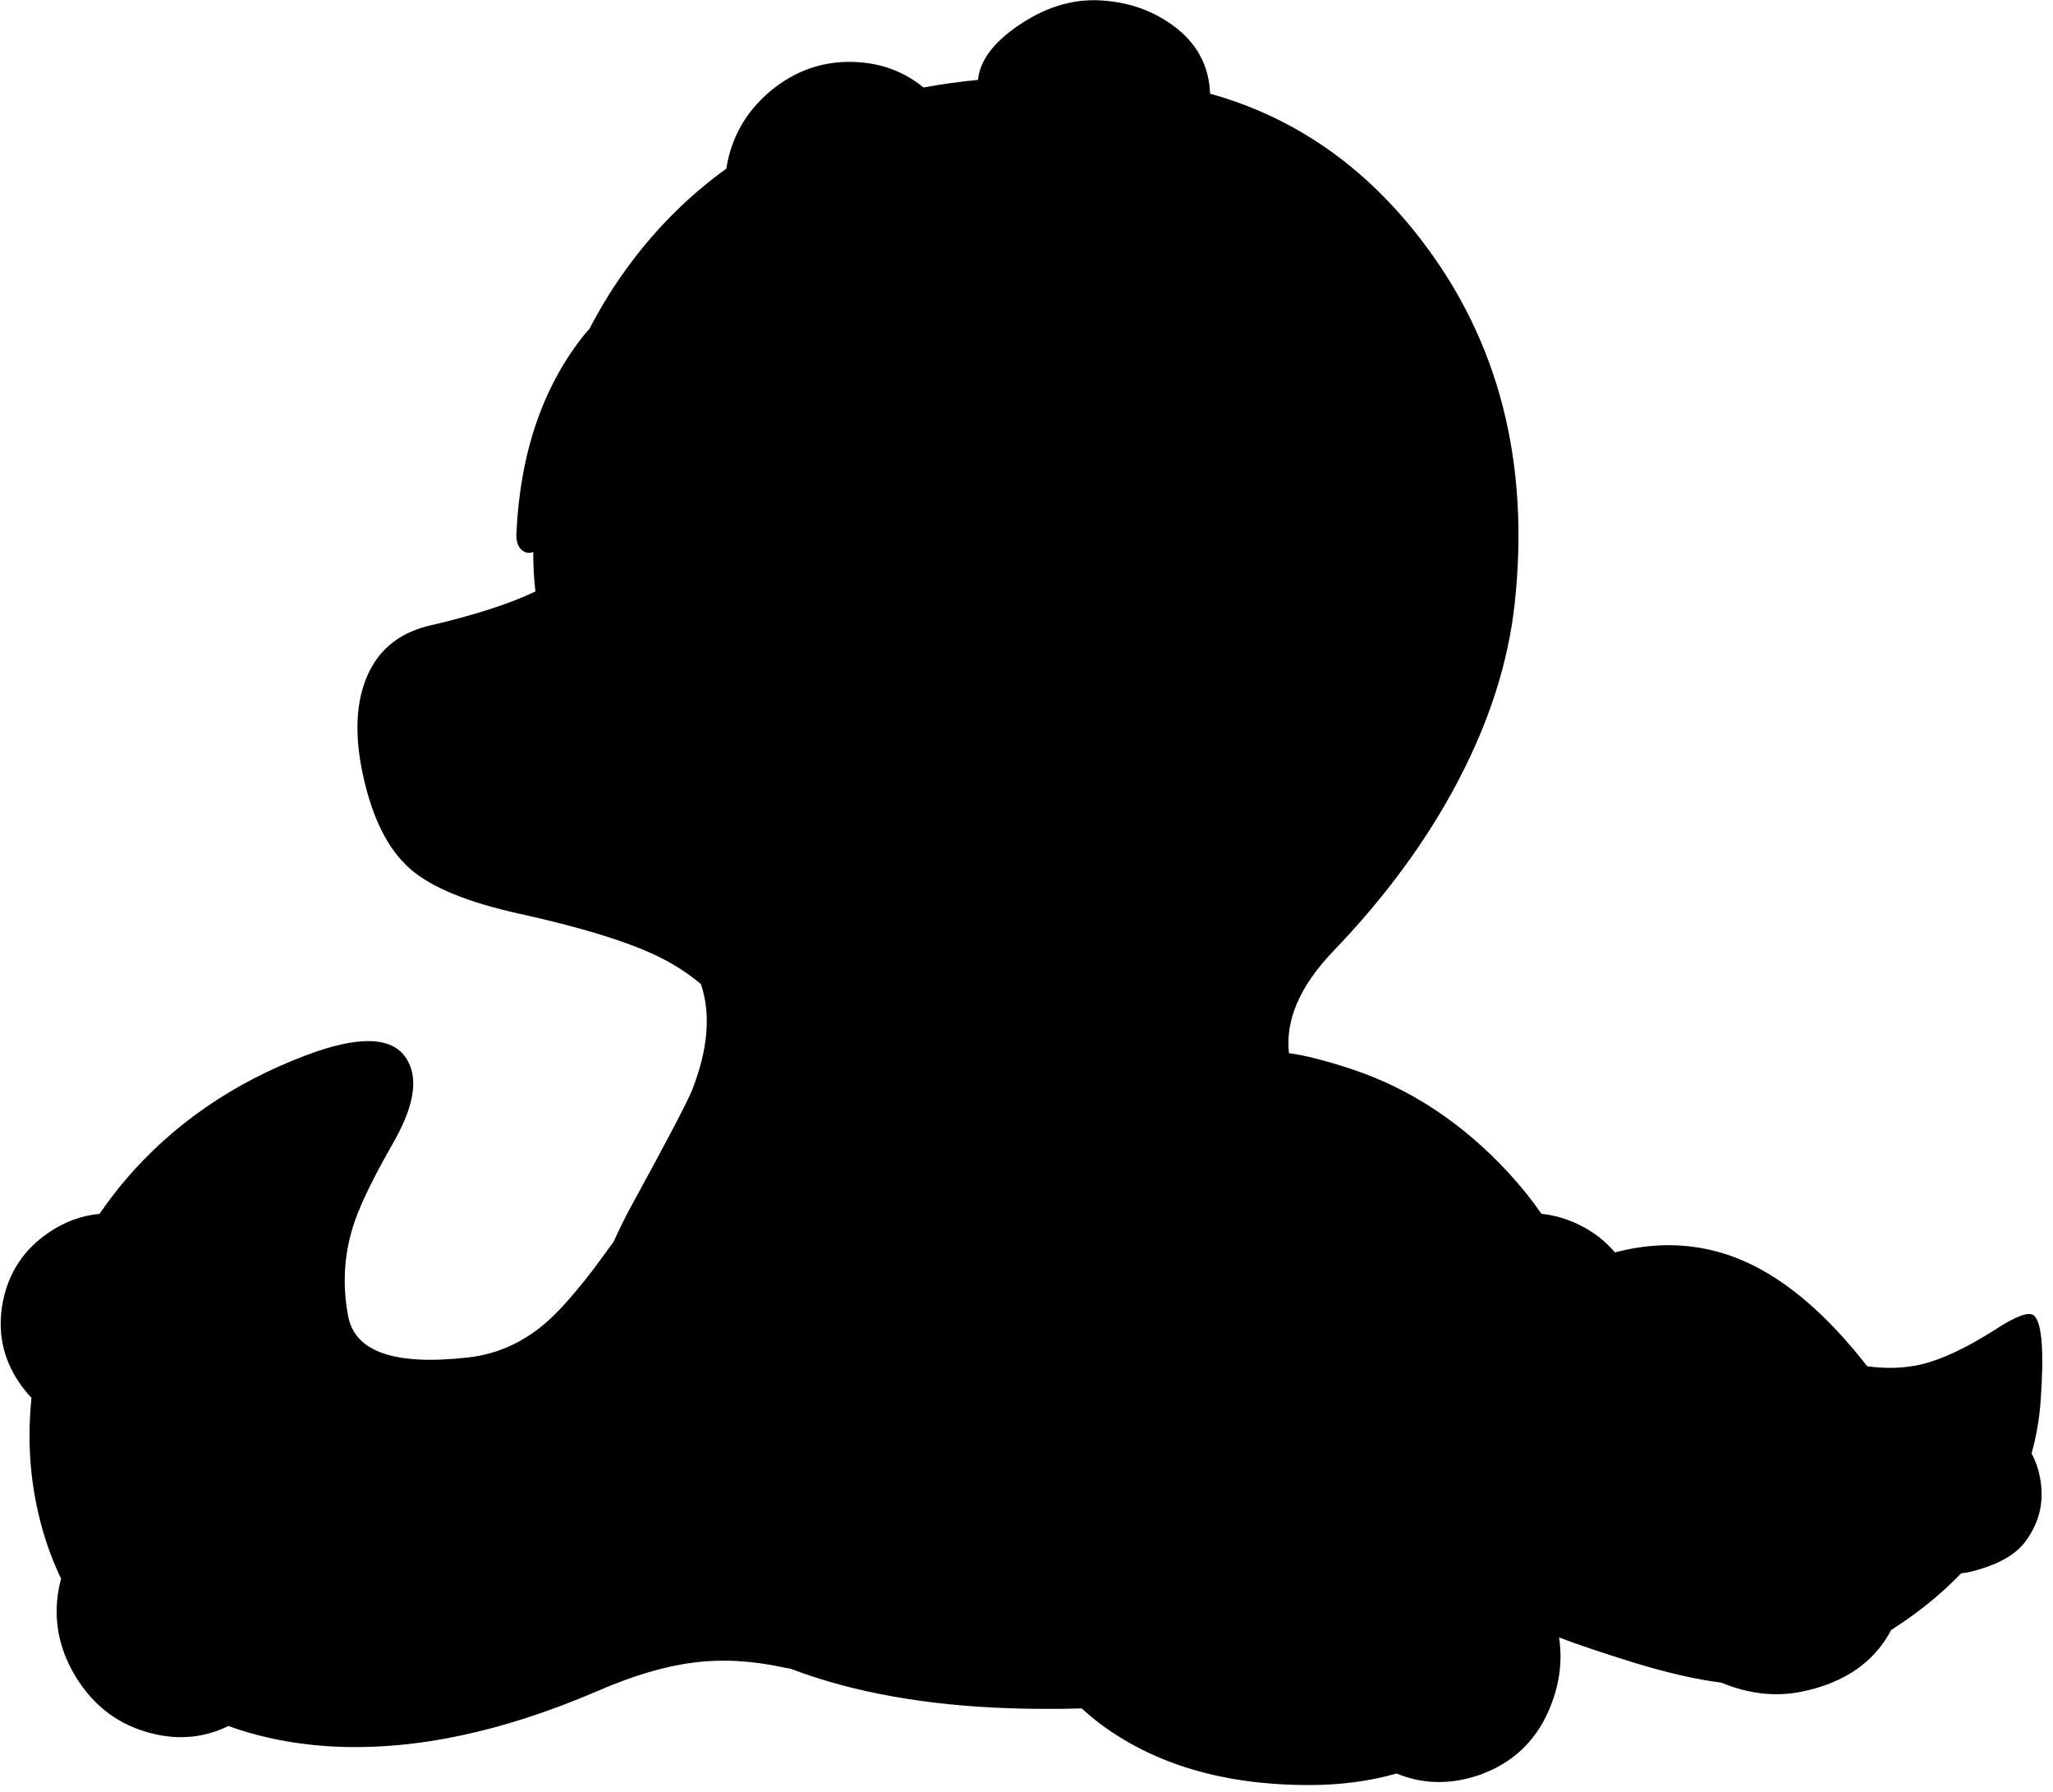 <?xml version="1.0" encoding="utf-8"?>
<!-- Generator: Adobe Illustrator 16.0.0, SVG Export Plug-In . SVG Version: 6.00 Build 0)  -->
<!DOCTYPE svg PUBLIC "-//W3C//DTD SVG 1.1//EN" "http://www.w3.org/Graphics/SVG/1.1/DTD/svg11.dtd">
<svg version="1.1" id="图层_1" xmlns="http://www.w3.org/2000/svg" xmlns:xlink="http://www.w3.org/1999/xlink" x="0px" y="0px"
	 width="291px" height="254px" viewBox="0 0 291 254" enable-background="new 0 0 291 254" xml:space="preserve">
<path d="M287.962,206.004c0.672-2.409,1.106-4.892,1.288-7.454c0.5-7.066,0.184-11.1-0.95-12.1c-0.7-0.601-2.533,0.066-5.5,2
	c-4.066,2.6-7.583,4.25-10.55,4.95c-2.383,0.539-4.914,0.613-7.585,0.242c-4.931-6.323-9.936-10.893-15.015-13.692
	c-4.467-2.467-9.167-3.616-14.101-3.45c-2.257,0.091-4.472,0.436-6.646,1.009c-1.335-1.598-3.013-2.906-5.054-3.909
	c-1.76-0.864-3.545-1.373-5.353-1.562c-1.388-2.003-2.937-3.933-4.647-5.788c-6.5-7.033-13.899-11.934-22.199-14.7
	c-3.722-1.229-6.7-1.986-8.947-2.28c-0.521-4.695,1.539-9.485,6.197-14.369c7.533-7.833,13.5-15.984,17.899-24.45
	c4.366-8.367,7-16.667,7.9-24.9c2.167-20.066-2.25-37.25-13.25-51.55c-8.09-10.532-18.069-17.431-29.925-20.721
	c-0.15-3.988-1.896-7.221-5.275-9.679c-2.967-2.167-6.434-3.35-10.4-3.55c-3.967-0.2-7.866,1.034-11.7,3.7
	c-3.415,2.373-5.254,4.897-5.528,7.571c-2.649,0.26-5.222,0.619-7.718,1.08c-2.656-2.178-5.785-3.39-9.403-3.601
	c-4.6-0.267-8.717,1.117-12.35,4.15c-3.476,2.953-5.528,6.61-6.194,10.954c-5.087,3.665-9.593,8.092-13.505,13.296
	c-2.239,2.976-4.204,6.131-5.919,9.447c-0.235,0.239-0.467,0.484-0.681,0.753c-5.9,7.367-9.117,16.75-9.65,28.15
	c-0.067,1.233,0.25,2.083,0.95,2.55c0.454,0.296,0.932,0.334,1.432,0.128c0.001,1.924,0.098,3.796,0.312,5.605
	c-3.717,1.775-8.825,3.415-15.344,4.917c-4.267,1.1-7.167,3.617-8.7,7.55c-1.434,3.667-1.567,8.184-0.4,13.55
	c1.333,6.167,3.583,10.617,6.75,13.35c3,2.6,8.133,4.7,15.4,6.3c8.633,1.9,15.117,3.883,19.45,5.95
	c2.396,1.145,4.49,2.492,6.301,4.03c1.431,4.238,1.019,9.243-1.25,15.02c-0.667,1.666-3.533,7.133-8.6,16.4
	c-0.929,1.706-1.765,3.399-2.515,5.084l-2.835,3.865c-2.867,3.734-5.233,6.367-7.1,7.9c-3.2,2.666-6.783,4.217-10.75,4.65
	c-10.333,1.166-15.983-0.783-16.95-5.851c-0.833-4.366-0.6-8.616,0.7-12.75c0.767-2.5,2.45-6.066,5.05-10.7l0.9-1.6
	c2.8-5.033,3.317-8.883,1.55-11.55c-2.033-3.067-6.783-3.184-14.25-0.351c-10.3,3.9-18.8,9.768-25.5,17.601
	c-1.334,1.567-2.554,3.188-3.695,4.848c-2.548,0.232-4.95,1.114-7.205,2.652c-3.5,2.366-5.667,5.634-6.5,9.8
	c-0.8,4.2-0.017,8.033,2.35,11.5c0.525,0.776,1.102,1.476,1.714,2.124C3.8,204.491,4.31,210.684,6,216.7
	c0.708,2.508,1.61,4.852,2.665,7.067c-0.036,0.13-0.082,0.251-0.115,0.383c-1.133,4.699-0.417,9.184,2.15,13.449
	c2.6,4.268,6.233,6.967,10.9,8.101c3.79,0.947,7.381,0.586,10.776-1.07c4.666,1.685,9.705,2.663,15.124,2.92
	c11.367,0.534,23.783-2.1,37.25-7.899c5-2.167,9.5-3.5,13.5-4c4.033-0.533,8.333-0.301,12.9,0.699
	c0.314,0.067,0.611,0.118,0.892,0.154c1.201,0.457,2.434,0.892,3.708,1.296c8.967,2.866,19.5,4.333,31.6,4.4
	c2.037,0.023,4.023,0,5.967-0.064c0.808,0.732,1.643,1.444,2.533,2.114c7.768,5.834,17.667,8.75,29.7,8.75
	c4.472,0,8.605-0.547,12.404-1.634c3.743,1.542,7.674,1.612,11.796,0.184c4.566-1.634,7.816-4.649,9.75-9.05
	c1.531-3.504,2.018-6.979,1.487-10.422c2.562,0.982,6.093,2.172,10.612,3.572c4.673,1.434,8.803,2.377,12.4,2.837
	c3.879,1.612,7.696,2.039,11.45,1.263c4.966-1.033,8.7-3.2,11.2-6.5c0.551-0.719,1.013-1.453,1.395-2.203
	c0.706-0.466,1.416-0.938,2.155-1.447c2.899-2.02,5.486-4.223,7.774-6.603c0.794-0.095,1.635-0.273,2.525-0.547
	c3.166-0.934,5.383-2.284,6.65-4.05c1.866-2.533,2.566-5.351,2.1-8.45C289.027,208.48,288.596,207.167,287.962,206.004z"/>
</svg>
